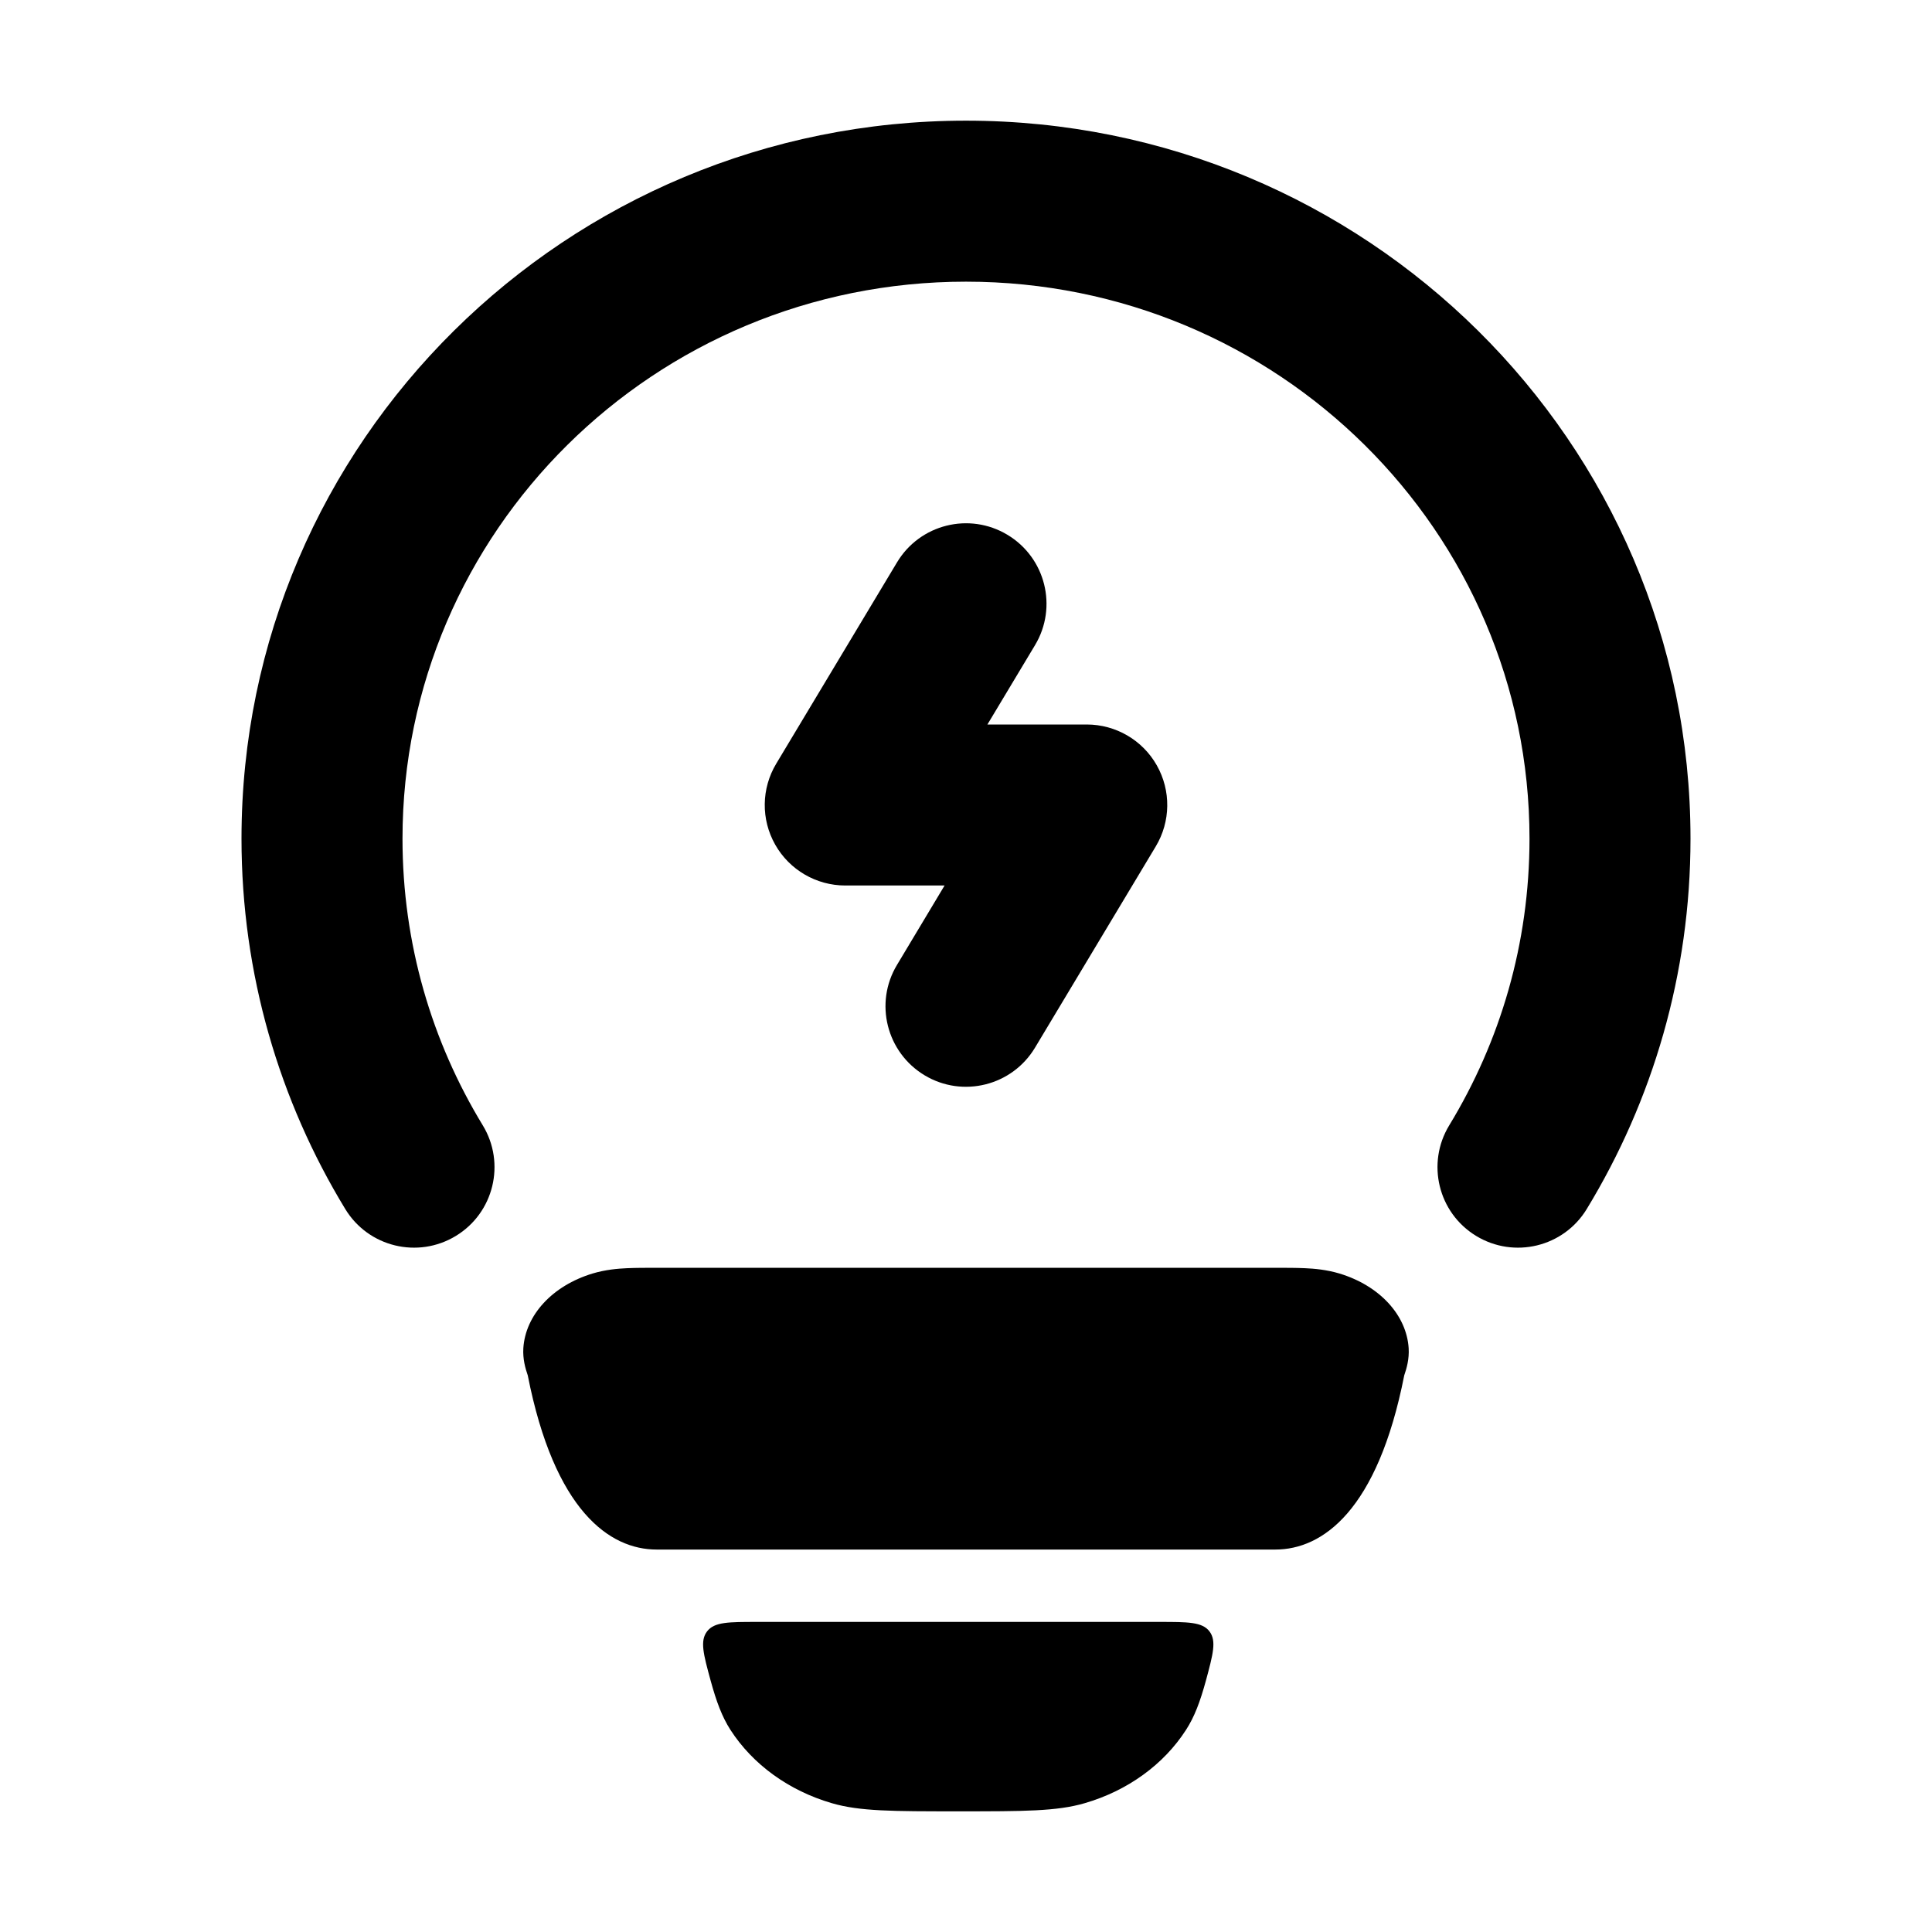 <svg width="24" height="24" viewBox="0 0 24 24" xmlns="http://www.w3.org/2000/svg">
    <path fill-rule="evenodd" clip-rule="evenodd" d="M12 3.499C8.124 3.499 5 6.606 5 10.418C5 11.722 5.364 12.939 5.997 13.979C6.284 14.451 6.135 15.066 5.663 15.353C5.191 15.64 4.576 15.491 4.289 15.019C3.471 13.675 3 12.1 3 10.418C3 5.483 7.039 1.499 12 1.499C16.961 1.499 21 5.483 21 10.418C21 12.1 20.529 13.675 19.711 15.019C19.424 15.491 18.809 15.64 18.337 15.353C17.865 15.066 17.716 14.451 18.003 13.979C18.636 12.939 19 11.722 19 10.418C19 6.606 15.876 3.499 12 3.499Z"/>
    <path d="M15.843 15.749C15.974 15.749 16.102 15.749 16.21 15.754C16.325 15.759 16.479 15.772 16.639 15.82C17.137 15.971 17.473 16.335 17.499 16.749C17.507 16.882 17.474 16.999 17.444 17.085C17.113 18.767 16.428 19.249 15.843 19.249H8.157C7.572 19.249 6.887 18.767 6.556 17.085C6.526 16.999 6.493 16.882 6.501 16.749C6.527 16.335 6.863 15.971 7.361 15.82C7.521 15.772 7.675 15.759 7.789 15.754C7.898 15.749 8.026 15.749 8.157 15.749H15.843Z"/>
    <path d="M10.334 22.4C10.679 22.501 11.088 22.501 11.904 22.501C12.72 22.501 13.128 22.501 13.474 22.4C14.008 22.245 14.457 21.919 14.734 21.488C14.838 21.327 14.908 21.141 14.98 20.878C15.069 20.548 15.114 20.383 15.024 20.265C14.934 20.148 14.757 20.148 14.403 20.148H9.405C9.051 20.148 8.874 20.148 8.784 20.265C8.693 20.383 8.738 20.548 8.828 20.878C8.9 21.141 8.97 21.327 9.073 21.488C9.351 21.919 9.8 22.245 10.334 22.4Z"/>
    <path fill-rule="evenodd" clip-rule="evenodd" d="M12.514 6.643C12.988 6.927 13.142 7.541 12.857 8.015L12.266 9H13.5C13.86 9 14.193 9.194 14.37 9.507C14.548 9.821 14.543 10.206 14.357 10.515L12.857 13.015C12.573 13.488 11.959 13.642 11.486 13.358C11.012 13.073 10.858 12.459 11.143 11.986L11.734 11H10.5C10.14 11 9.807 10.806 9.63 10.493C9.452 10.179 9.457 9.795 9.643 9.486L11.143 6.986C11.427 6.512 12.041 6.359 12.514 6.643Z"/>
</svg>
